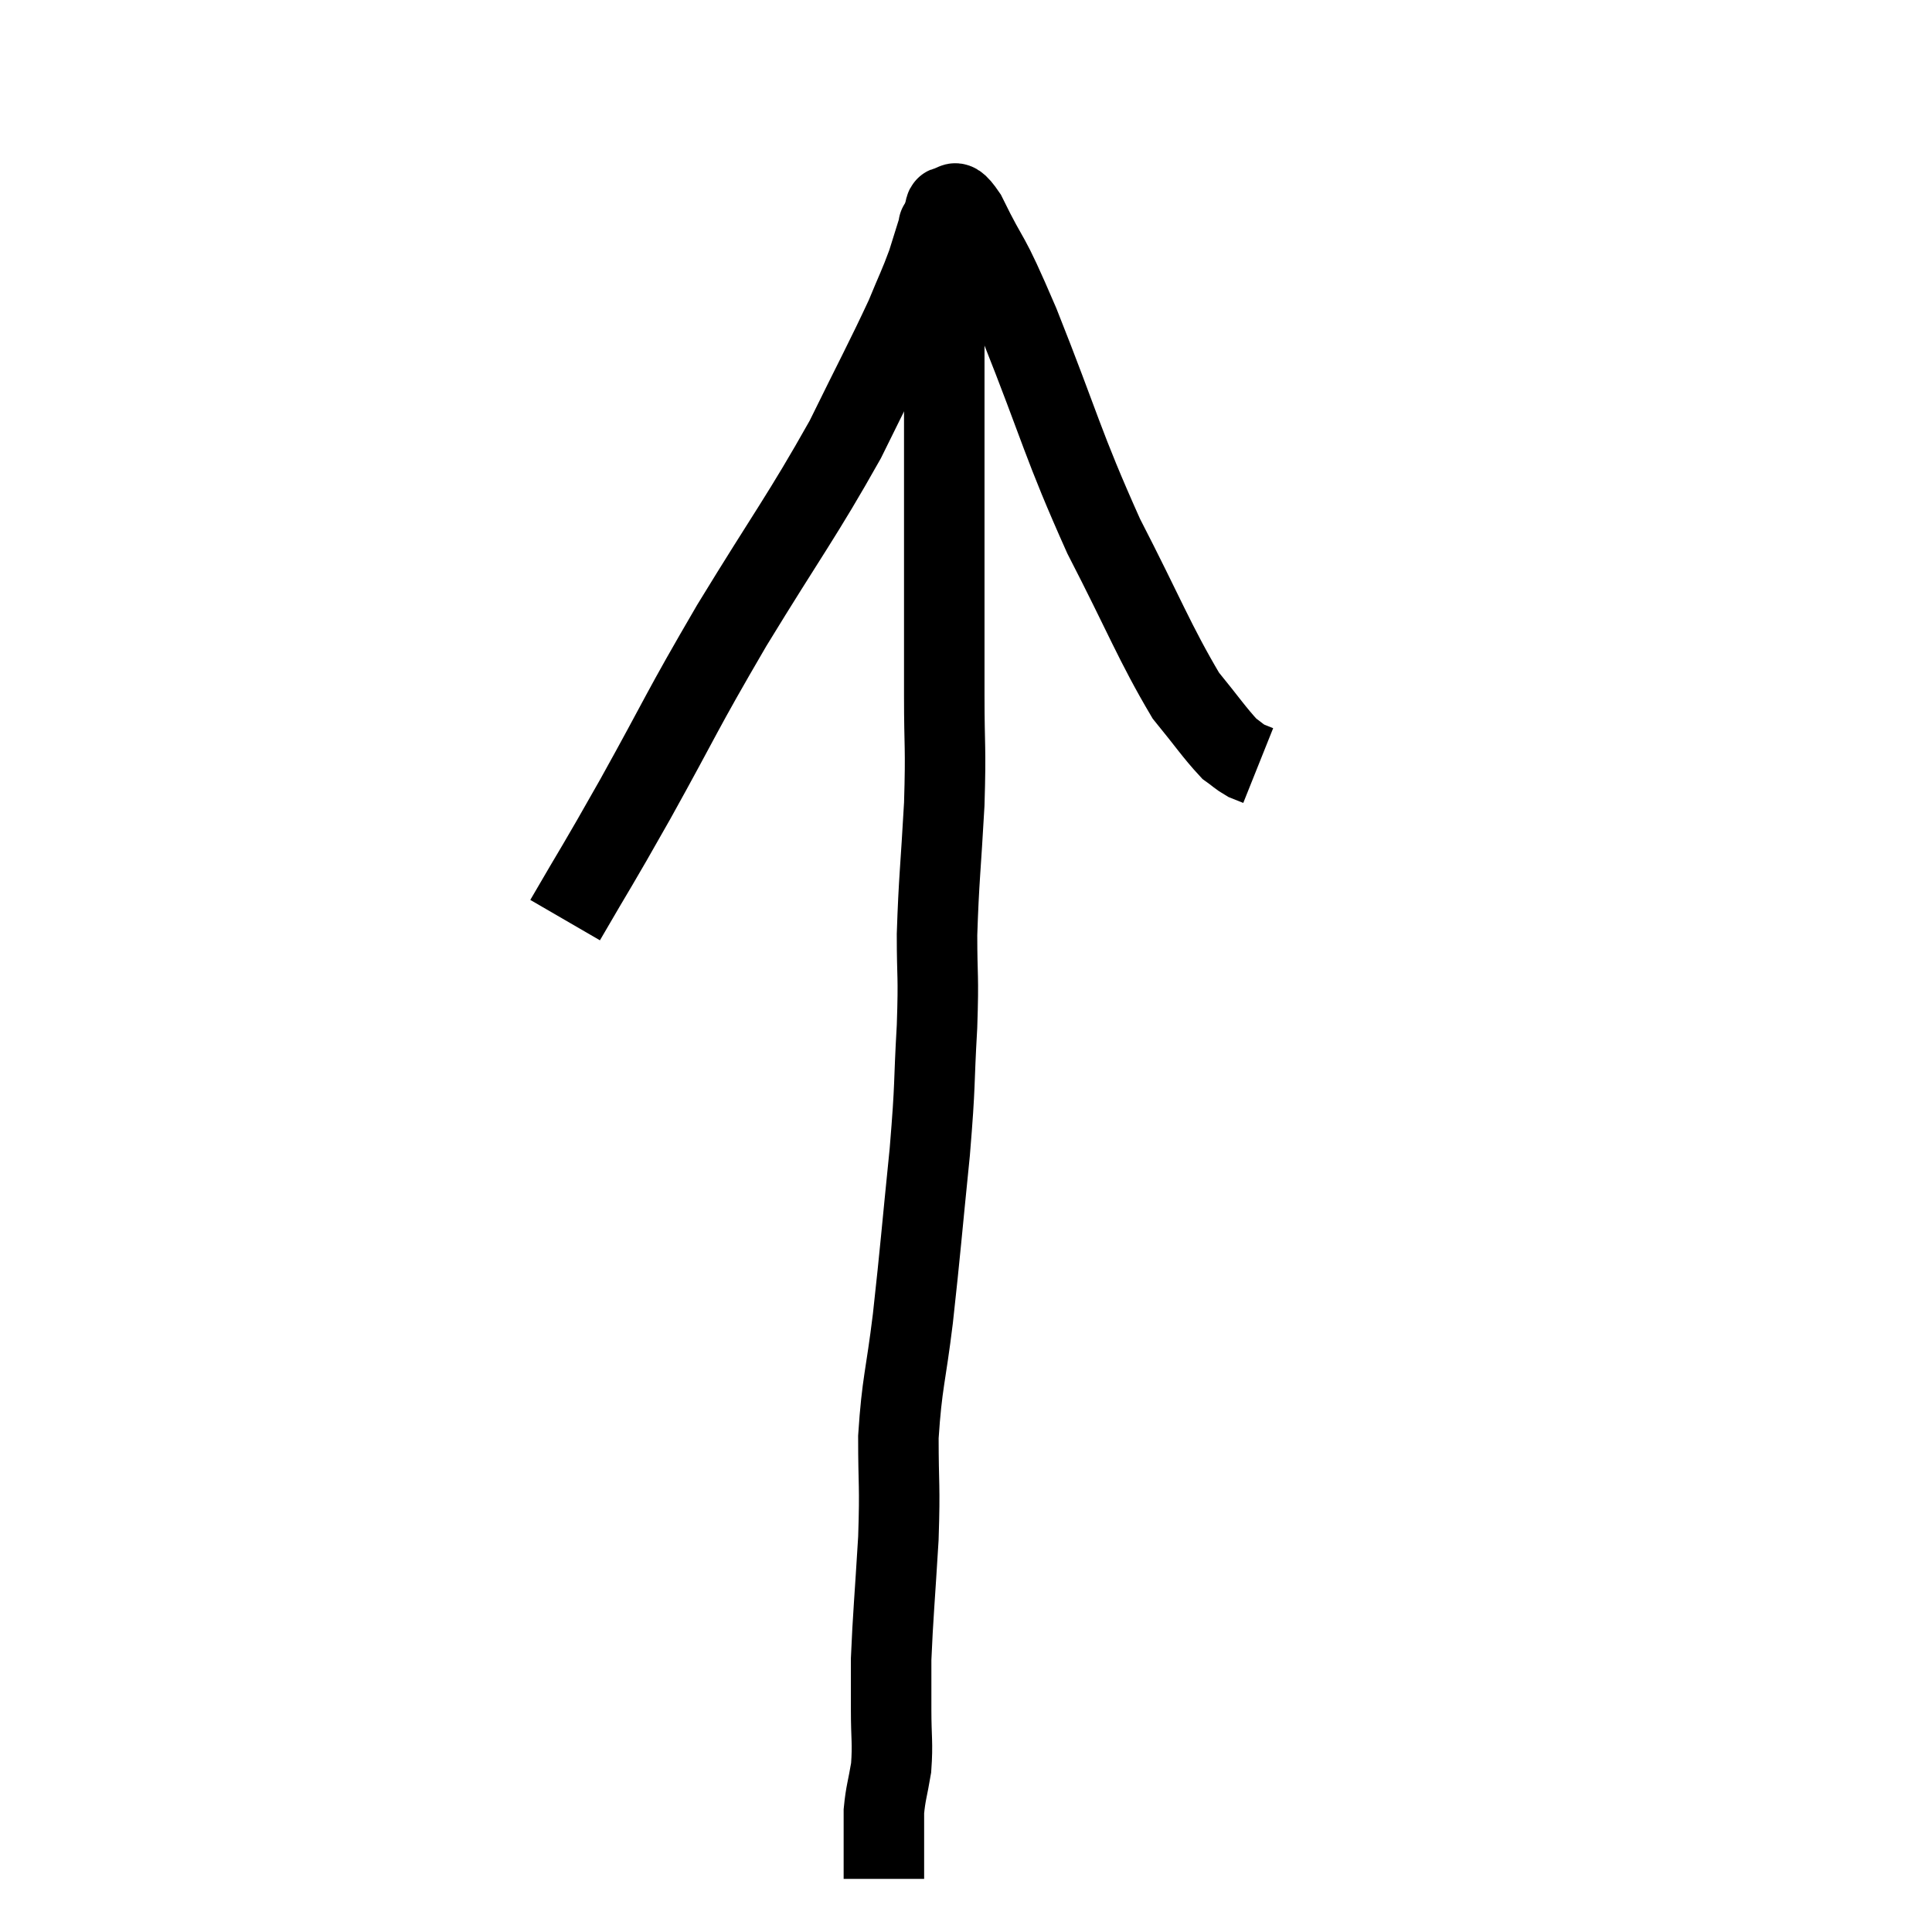 <svg width="48" height="48" viewBox="0 0 48 48" xmlns="http://www.w3.org/2000/svg"><path d="M 14.04 22.86 C 14.91 21.36, 14.745 21.69, 15.78 19.86 C 16.98 17.7, 16.875 17.775, 18.18 15.54 C 19.59 13.23, 19.92 12.84, 21 10.92 C 21.75 9.39, 21.99 8.955, 22.5 7.86 C 22.77 7.2, 22.83 7.11, 23.04 6.54 C 23.19 6.06, 23.265 5.82, 23.34 5.58 C 23.34 5.58, 23.295 5.625, 23.34 5.58 C 23.43 5.49, 23.355 5.46, 23.52 5.4 C 23.76 5.37, 23.55 4.68, 24 5.34 C 24.66 6.69, 24.465 6.045, 25.32 8.04 C 26.37 10.68, 26.385 11.01, 27.42 13.32 C 28.44 15.3, 28.68 15.96, 29.46 17.28 C 30 17.94, 30.165 18.195, 30.54 18.6 C 30.75 18.75, 30.78 18.795, 30.96 18.9 C 31.11 18.96, 31.185 18.99, 31.26 19.02 C 31.26 19.02, 31.26 19.02, 31.26 19.02 L 31.26 19.02" fill="none" stroke="black" stroke-width="2"></path><path d="M 23.64 5.34 C 23.55 5.34, 23.505 4.89, 23.46 5.34 C 23.46 6.24, 23.46 5.715, 23.46 7.14 C 23.46 9.09, 23.46 9.33, 23.46 11.04 C 23.46 12.51, 23.46 12.42, 23.46 13.98 C 23.46 15.63, 23.46 15.78, 23.46 17.28 C 23.46 18.63, 23.505 18.495, 23.46 19.98 C 23.37 21.6, 23.325 21.84, 23.28 23.22 C 23.28 24.36, 23.325 24.15, 23.28 25.5 C 23.19 27.06, 23.25 26.805, 23.1 28.62 C 22.89 30.69, 22.875 30.99, 22.68 32.76 C 22.5 34.23, 22.41 34.335, 22.32 35.7 C 22.32 36.96, 22.365 36.84, 22.32 38.22 C 22.23 39.72, 22.185 40.155, 22.14 41.22 C 22.14 41.85, 22.14 41.805, 22.14 42.48 C 22.14 43.2, 22.185 43.29, 22.14 43.92 C 22.05 44.46, 22.005 44.535, 21.96 45 C 21.96 45.39, 21.96 45.39, 21.96 45.78 C 21.96 46.17, 21.96 46.365, 21.96 46.56 C 21.96 46.56, 21.96 46.53, 21.96 46.56 C 21.96 46.62, 21.96 46.65, 21.96 46.68 L 21.96 46.68" fill="none" stroke="black" stroke-width="2"></path></svg>